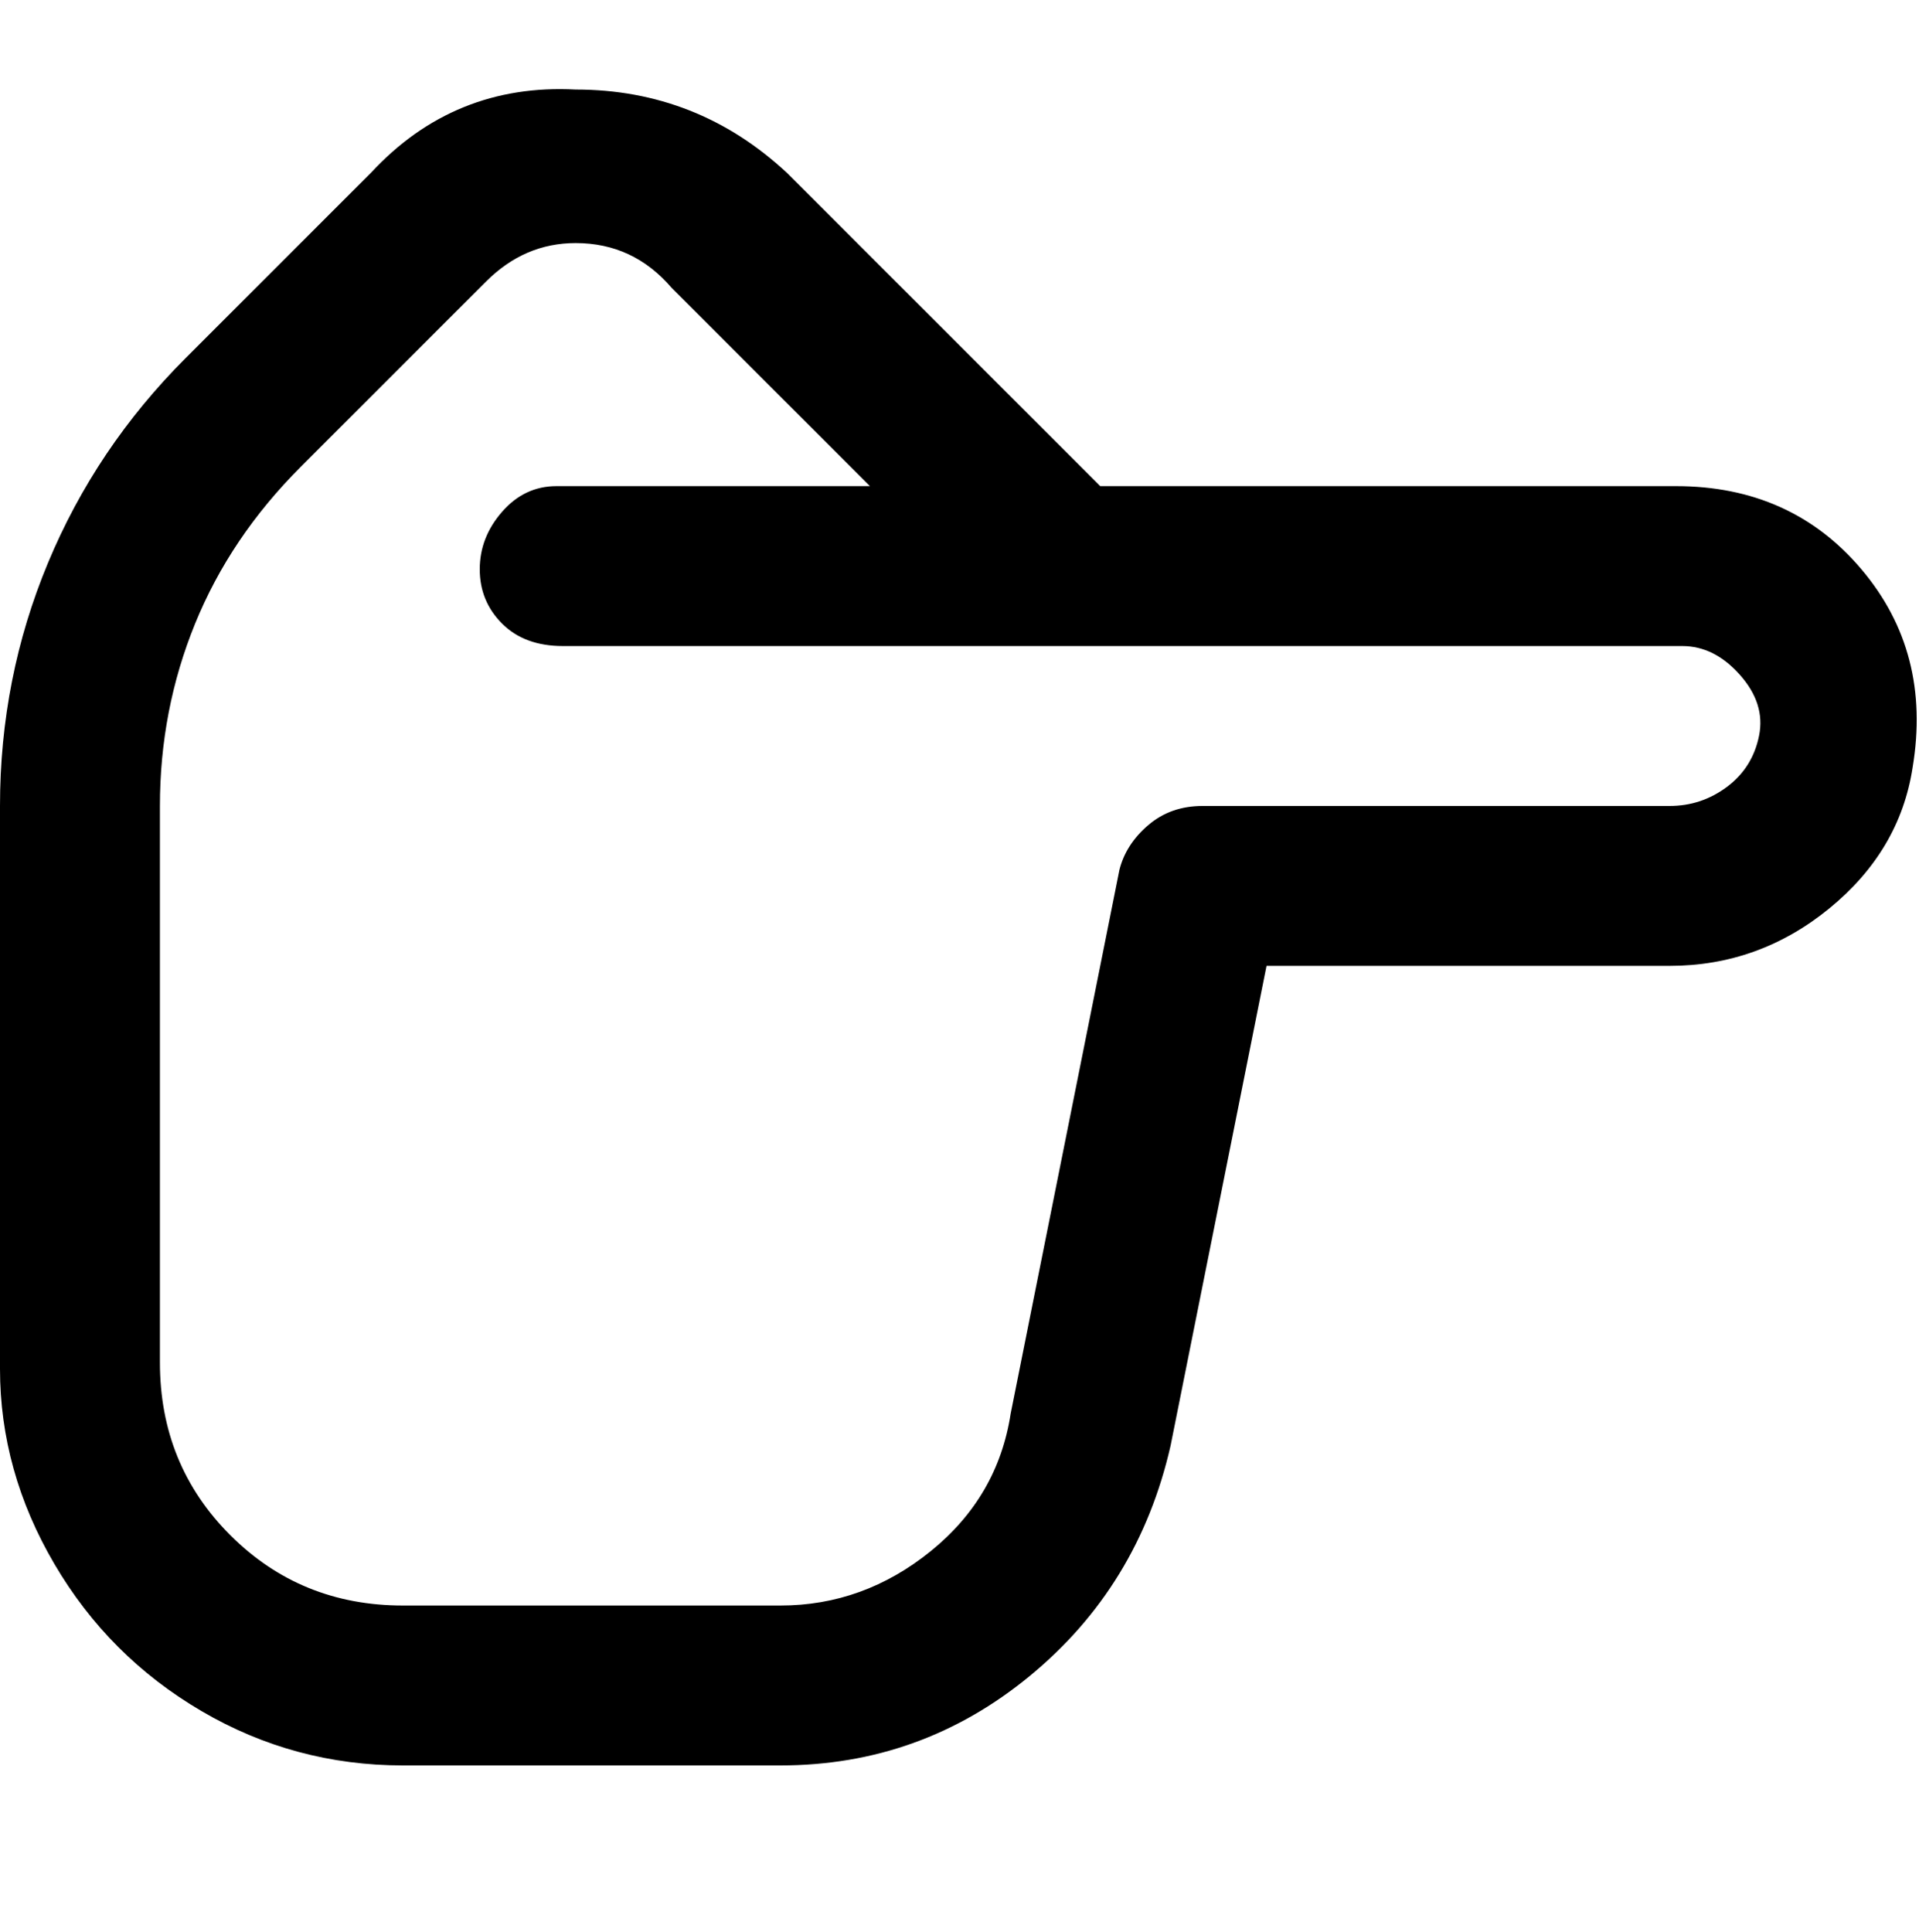 <svg viewBox="0 0 300 302.001" xmlns="http://www.w3.org/2000/svg"><path d="M122 276H63q-17 0-31.5-8.5t-23-23Q0 230 0 214v-88q0-20 7.5-38T29 56l29-29q13-14 32-13 19 0 33 13l49 49h90q18 0 29 13t8 31q-2 13-13 22t-25 9h-63l-15 75q-5 22-22 36t-39 14zM90 38q-8 0-14 6L47 73Q36 84 30.5 97.5T25 126v87q0 16 11 27t27 11h59q13 0 23.5-8.5T158 221l17-85q1-4 4.5-7t8.5-3h73q5 0 9-3t5-8q1-5-3-9.5t-9-4.5H88q-6 0-9.5-3.5T75 89q0-5 3.5-9t8.5-4h49l-31-31q-6-7-15-7z"/></svg>